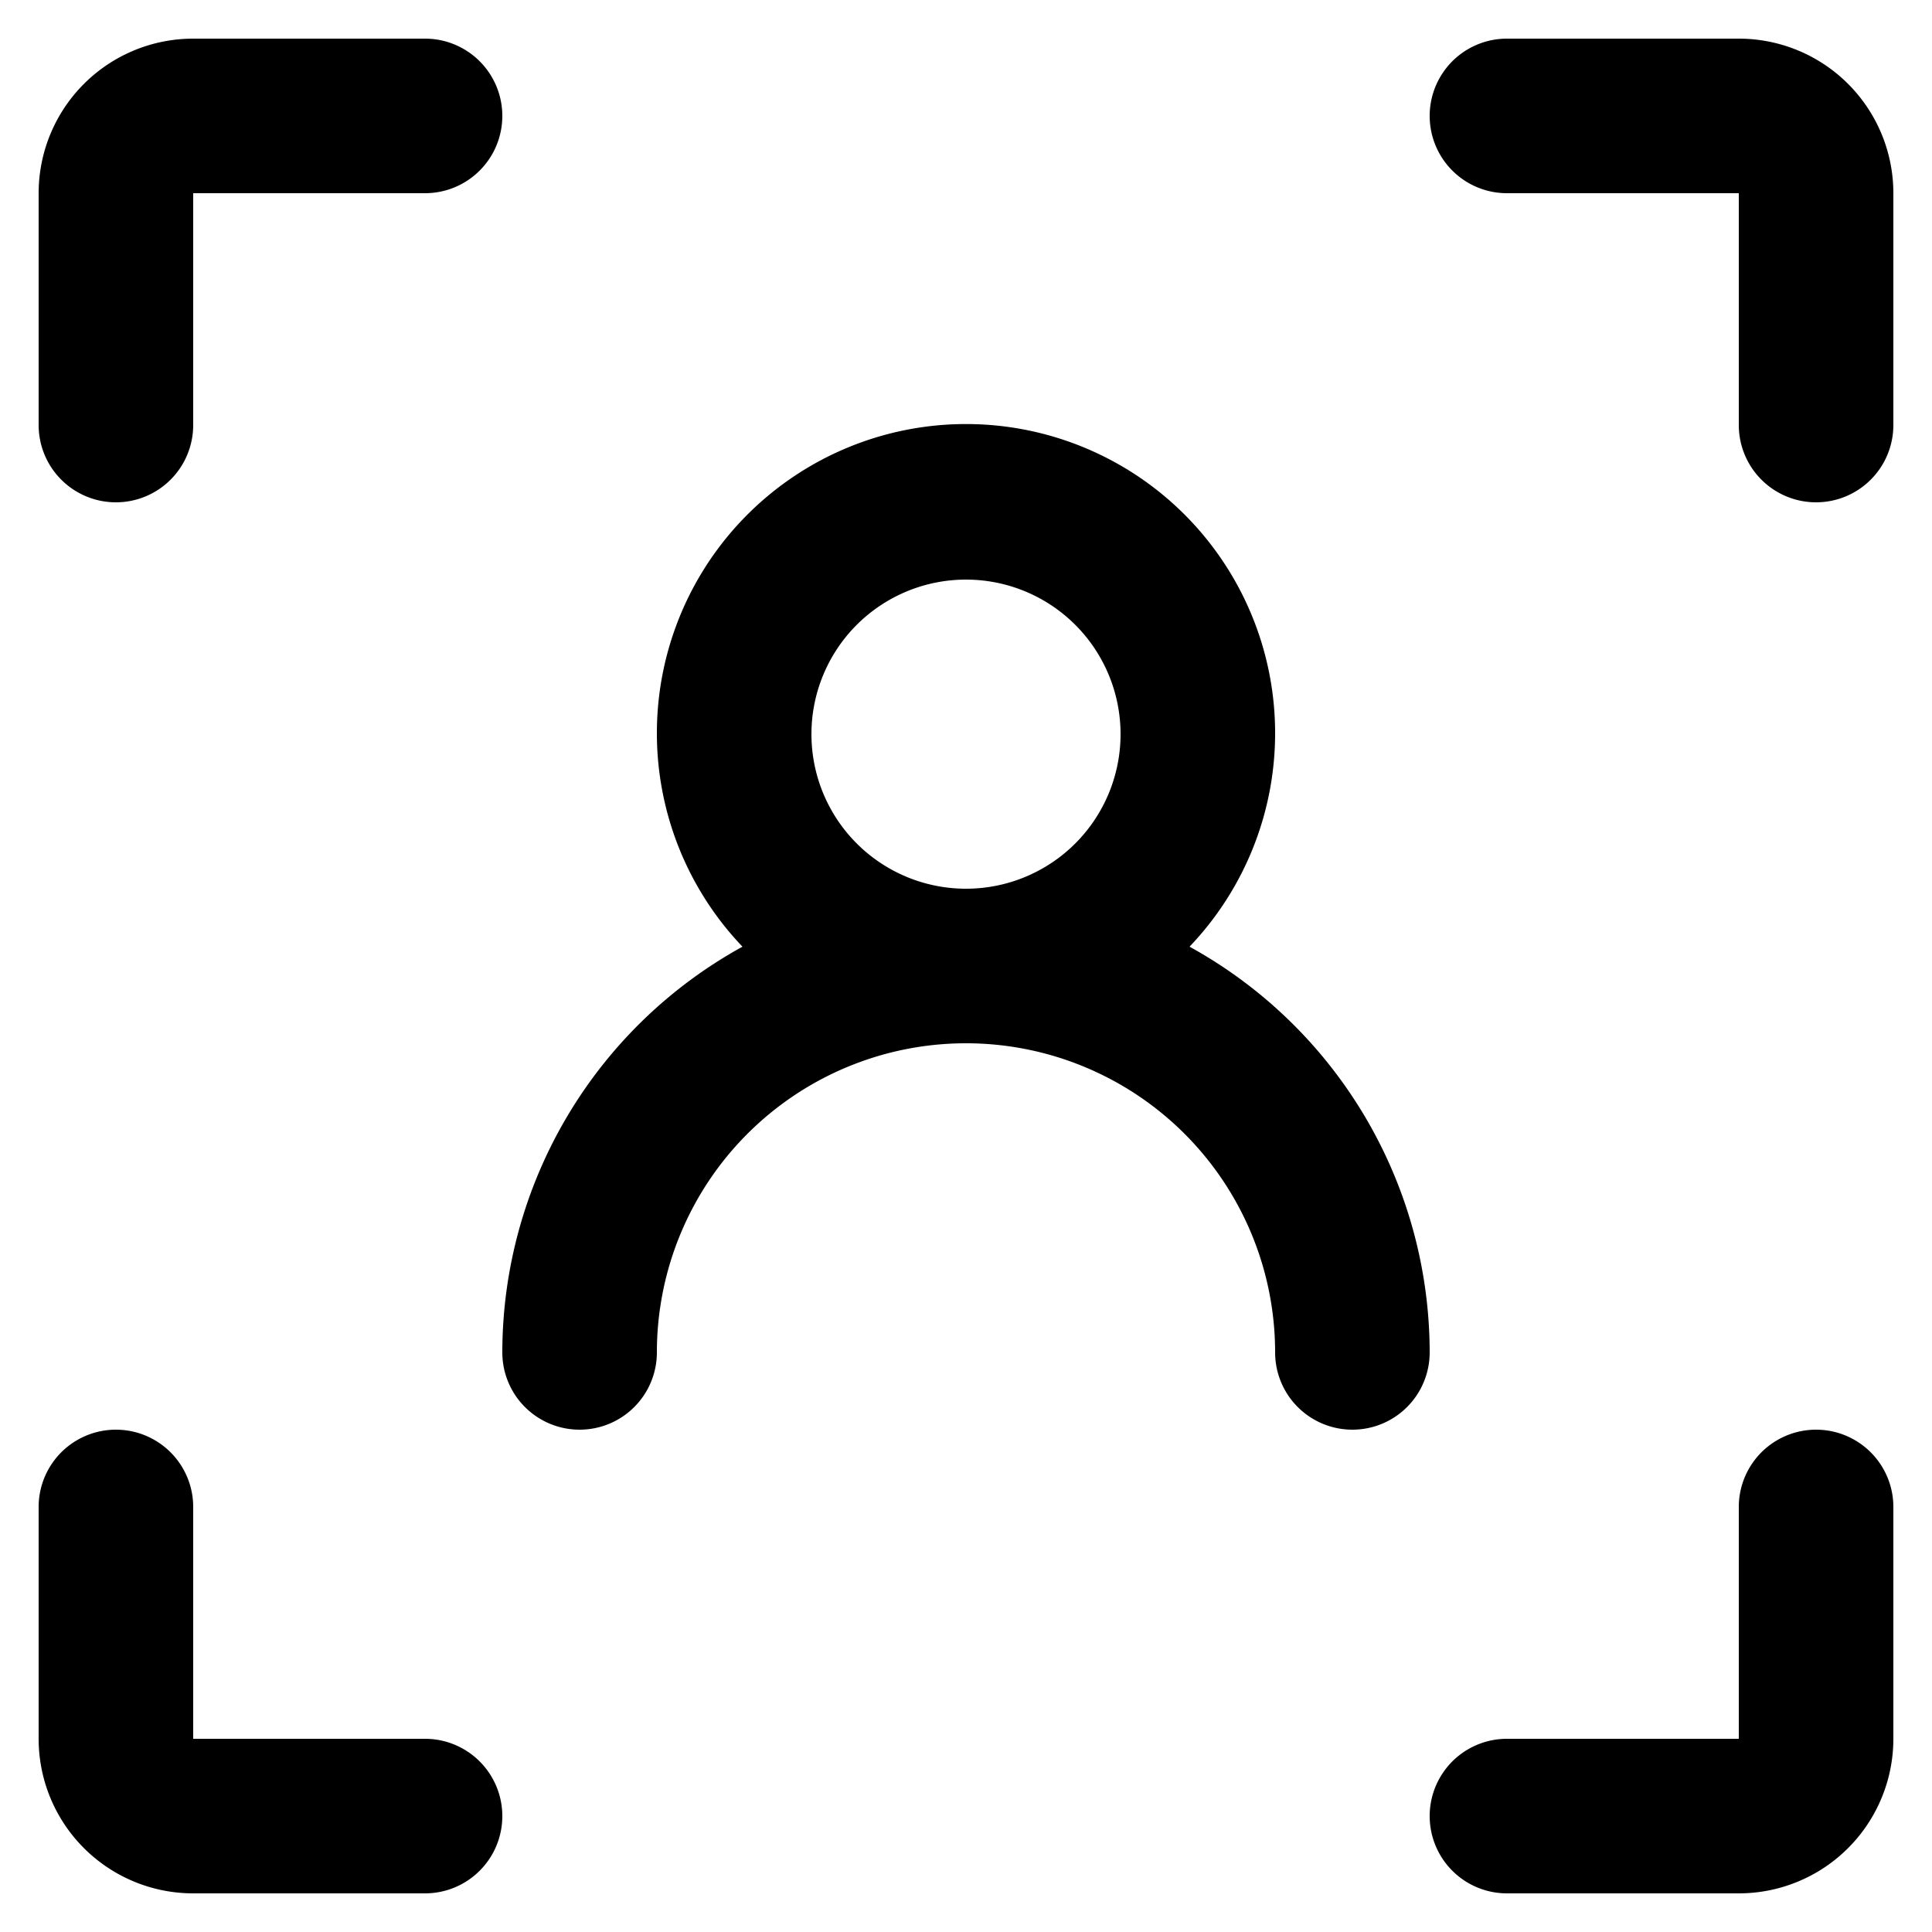 <svg xmlns="http://www.w3.org/2000/svg" data-name="Layer 1" viewBox="0 0 100 100" x="0px" y="0px"><path d="M6,26a4,4,0,0,0,4-4V10H22a4,4,0,0,0,0-8H10a8,8,0,0,0-8,8V22A4,4,0,0,0,6,26Z"/><path d="M10,98H22a4,4,0,0,0,0-8H10V78a4,4,0,0,0-8,0V90A8,8,0,0,0,10,98Z"/><path d="M98,90V78a4,4,0,0,0-8,0V90H78a4,4,0,0,0,0,8H90A8,8,0,0,0,98,90Z"/><path d="M78,2a4,4,0,0,0,0,8H90V22a4,4,0,0,0,8,0V10a8,8,0,0,0-8-8Z"/><path d="M26,70a4,4,0,0,0,8,0,16,16,0,0,1,32,0,4,4,0,0,0,8,0A24,24,0,0,0,61.57,49a16,16,0,1,0-23.14,0A24,24,0,0,0,26,70ZM42,38a8,8,0,1,1,8,8A8,8,0,0,1,42,38Z"/></svg>